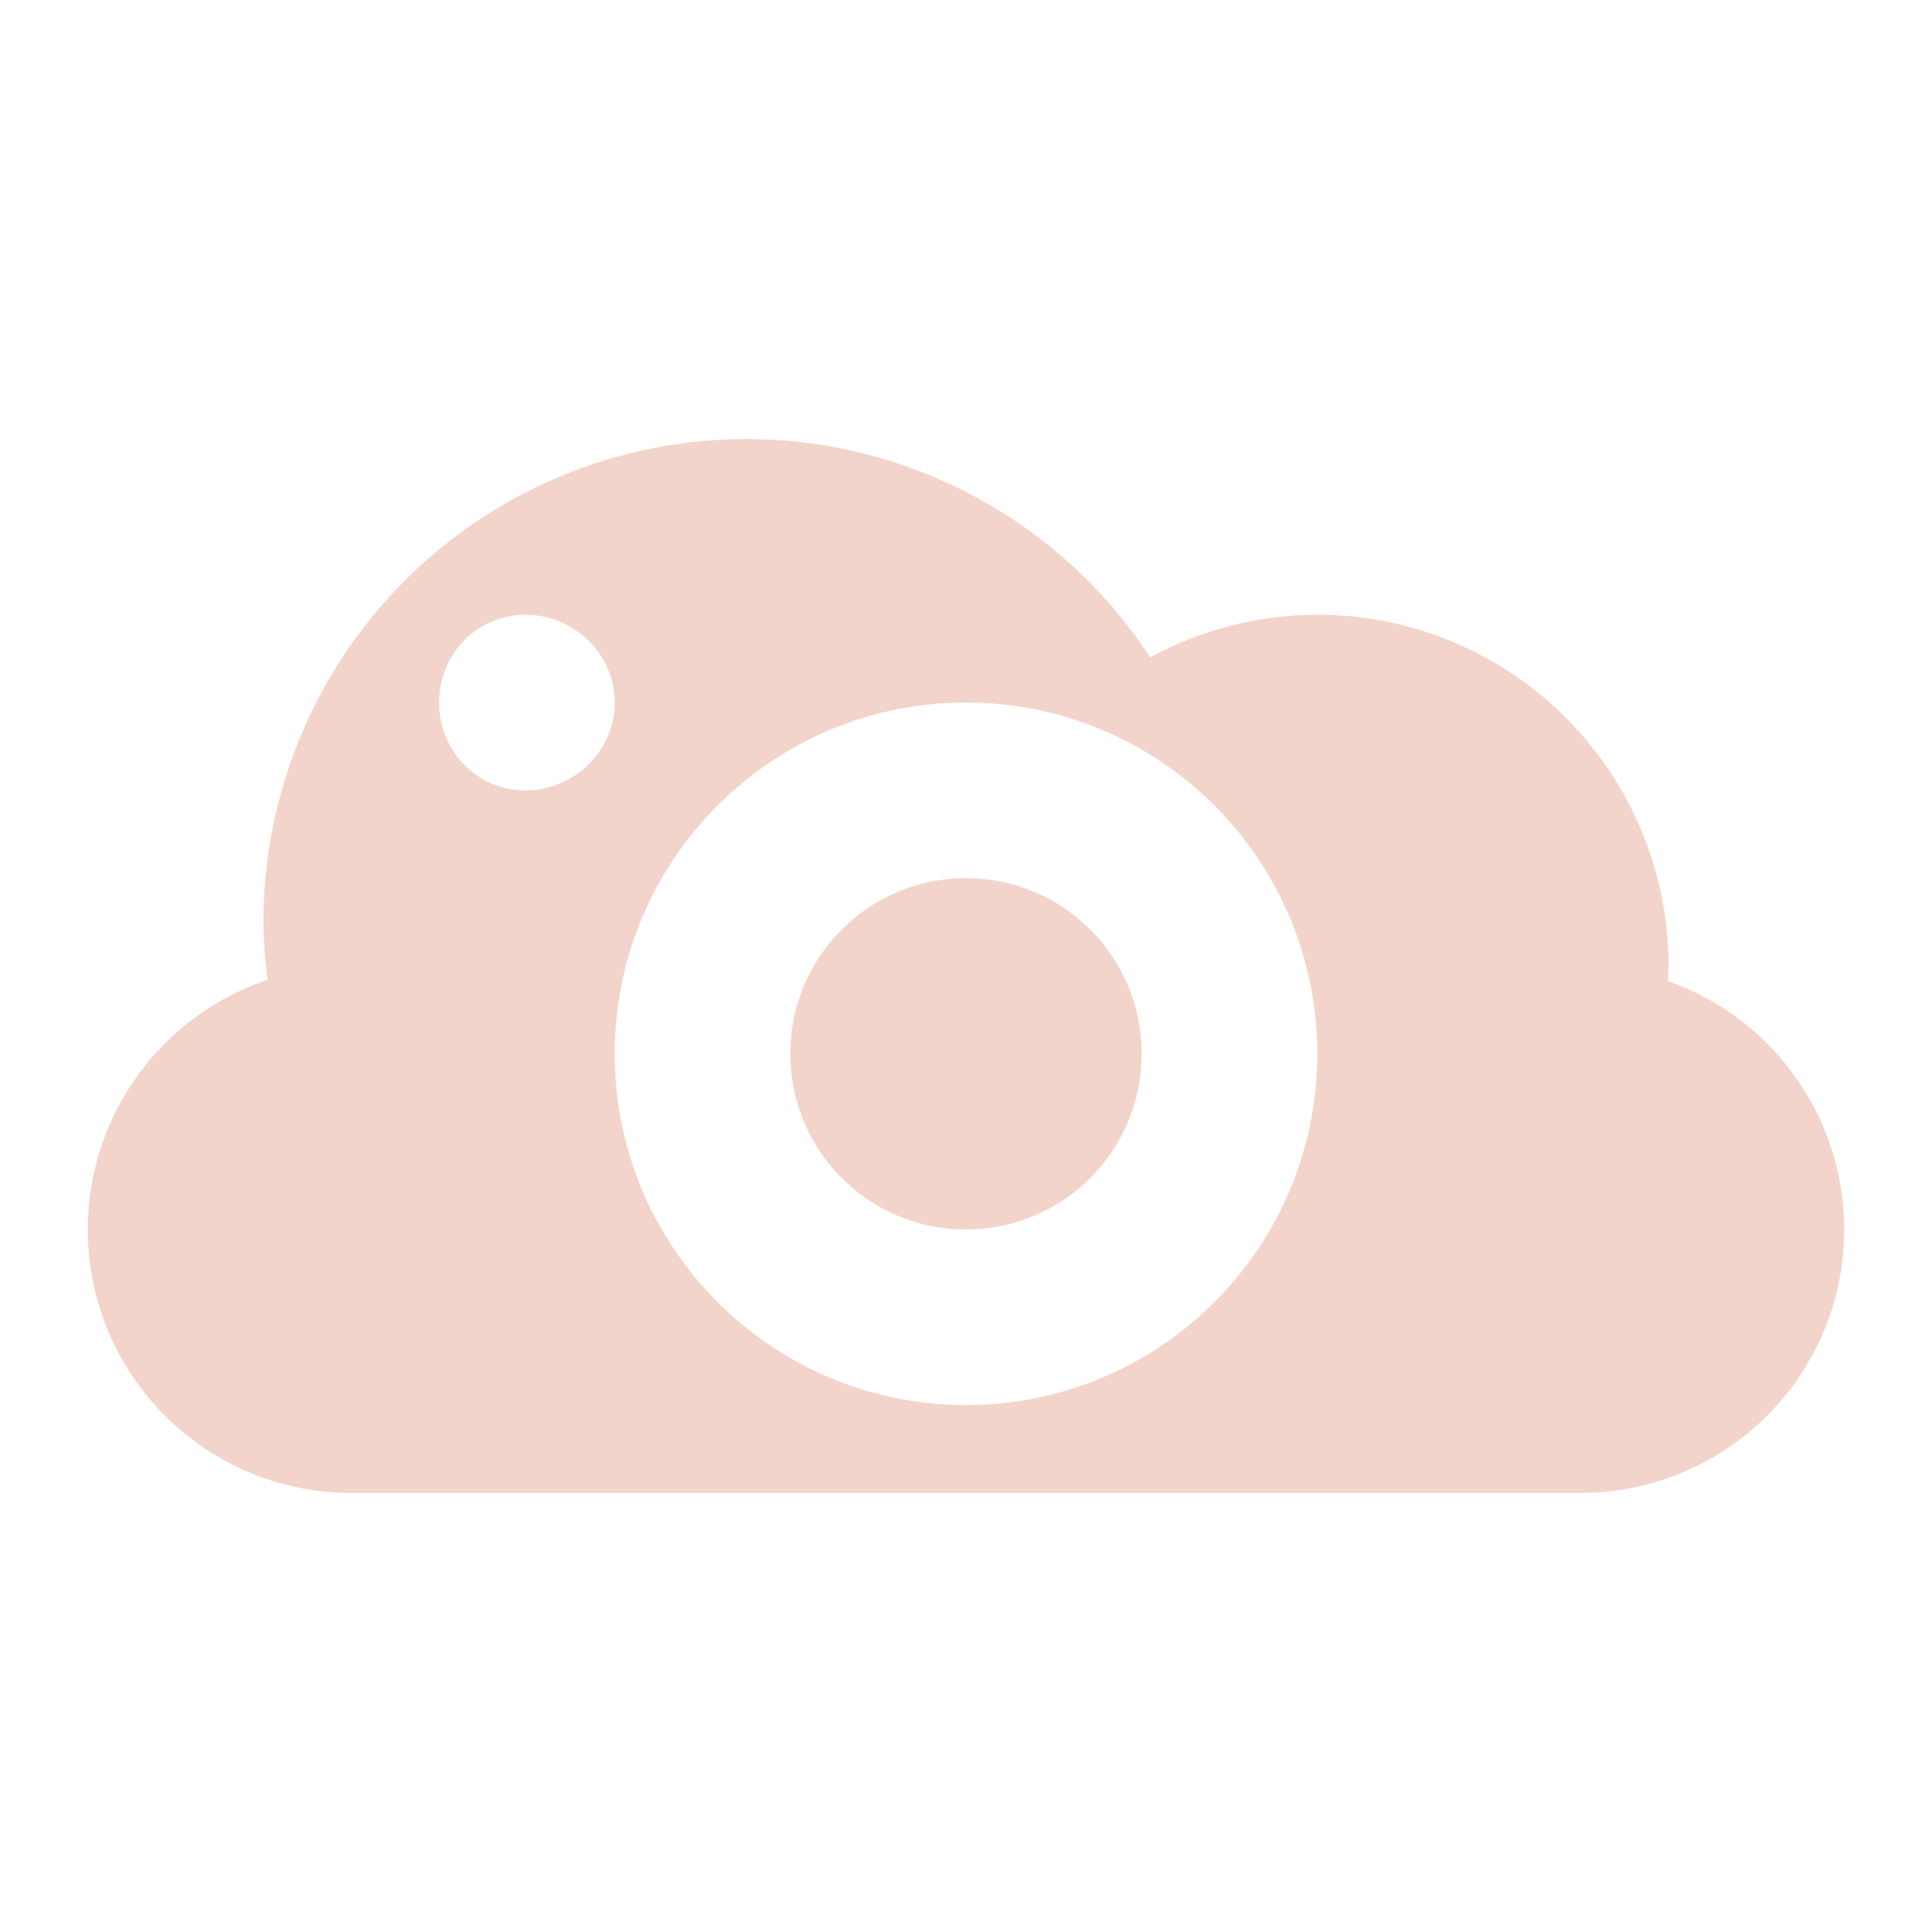 <svg xmlns="http://www.w3.org/2000/svg" width="22" height="22" version="1.1">
 <defs>
  <style id="current-color-scheme" type="text/css">
   .ColorScheme-Text { color:#f2d4ca; } .ColorScheme-Highlight { color:#4285f4; }
  </style>
 </defs>
 <path style="fill:currentColor" class="ColorScheme-Text" d="M 8.5 5 A 5.5 5.5 0 0 0 3 10.5 A 5.5 5.5 0 0 0 3.047 11.158 A 3 3 0 0 0 1 14 A 3 3 0 0 0 4 17 L 18 17 A 3 3 0 0 0 21 14 A 3 3 0 0 0 18.992 11.172 A 4 4 0 0 0 19 11 A 4 4 0 0 0 15 7 A 4 4 0 0 0 13.098 7.486 A 5.5 5.5 0 0 0 8.5 5 z M 5.984 7 C 6.537 7 7 7.448 7 8 C 7 8.552 6.537 9 5.984 9 C 5.431 9 5 8.552 5 8 C 5 7.448 5.432 7 5.984 7 z M 11 8 C 13.209 8 15 9.791 15 12 C 15 14.209 13.209 16 11 16 C 8.791 16 7 14.209 7 12 C 7 9.791 8.791 8 11 8 z M 11 10 C 9.895 10 9 10.895 9 12 C 9 13.105 9.895 14 11 14 C 12.105 14 13 13.105 13 12 C 13 10.895 12.105 10 11 10 z"/>
</svg>
